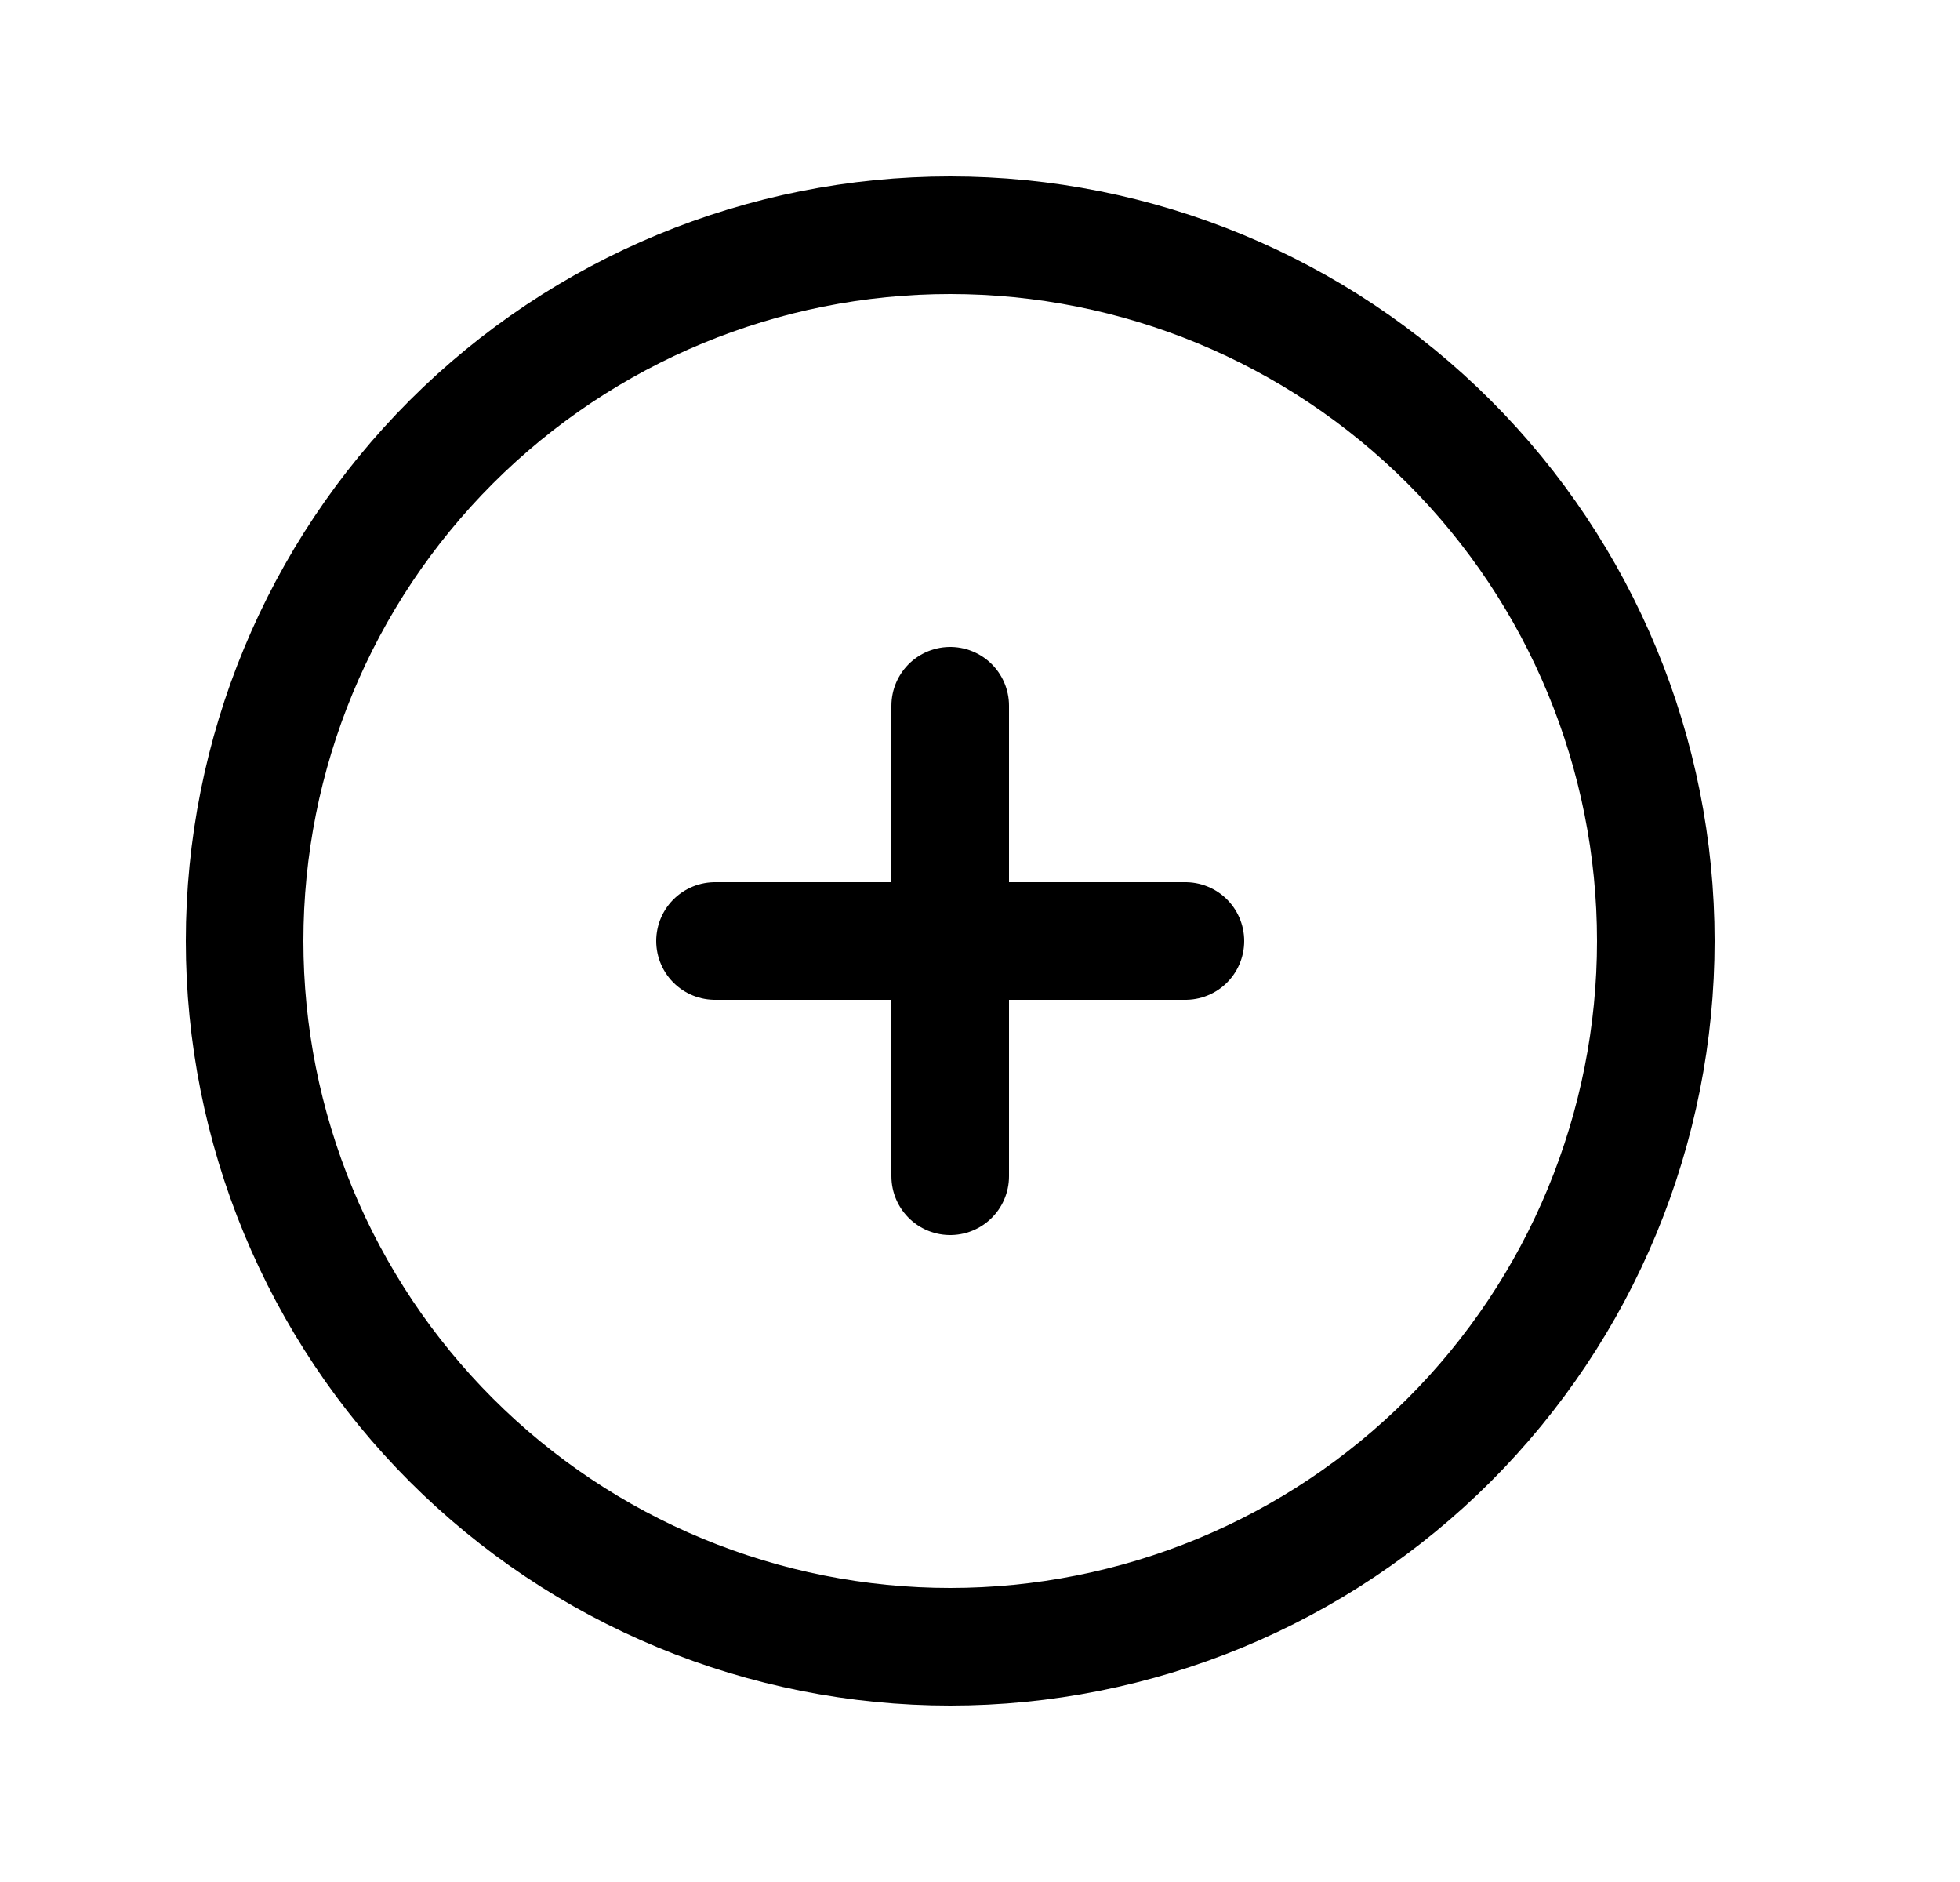 <svg width="25" height="24" viewBox="0 0 25 24" fill="none" xmlns="http://www.w3.org/2000/svg">
<path d="M12.12 9V15M15.12 12H9.12M21.12 12C21.12 13.182 20.887 14.352 20.435 15.444C19.983 16.536 19.32 17.528 18.484 18.364C17.648 19.2 16.656 19.863 15.564 20.315C14.472 20.767 13.302 21 12.12 21C10.938 21 9.768 20.767 8.676 20.315C7.584 19.863 6.592 19.2 5.756 18.364C4.92 17.528 4.257 16.536 3.805 15.444C3.353 14.352 3.12 13.182 3.12 12C3.12 9.613 4.068 7.324 5.756 5.636C7.444 3.948 9.733 3 12.12 3C14.507 3 16.796 3.948 18.484 5.636C20.172 7.324 21.12 9.613 21.12 12Z" stroke="black" stroke-width="1.5" stroke-linecap="round" stroke-linejoin="round"/>
</svg>
